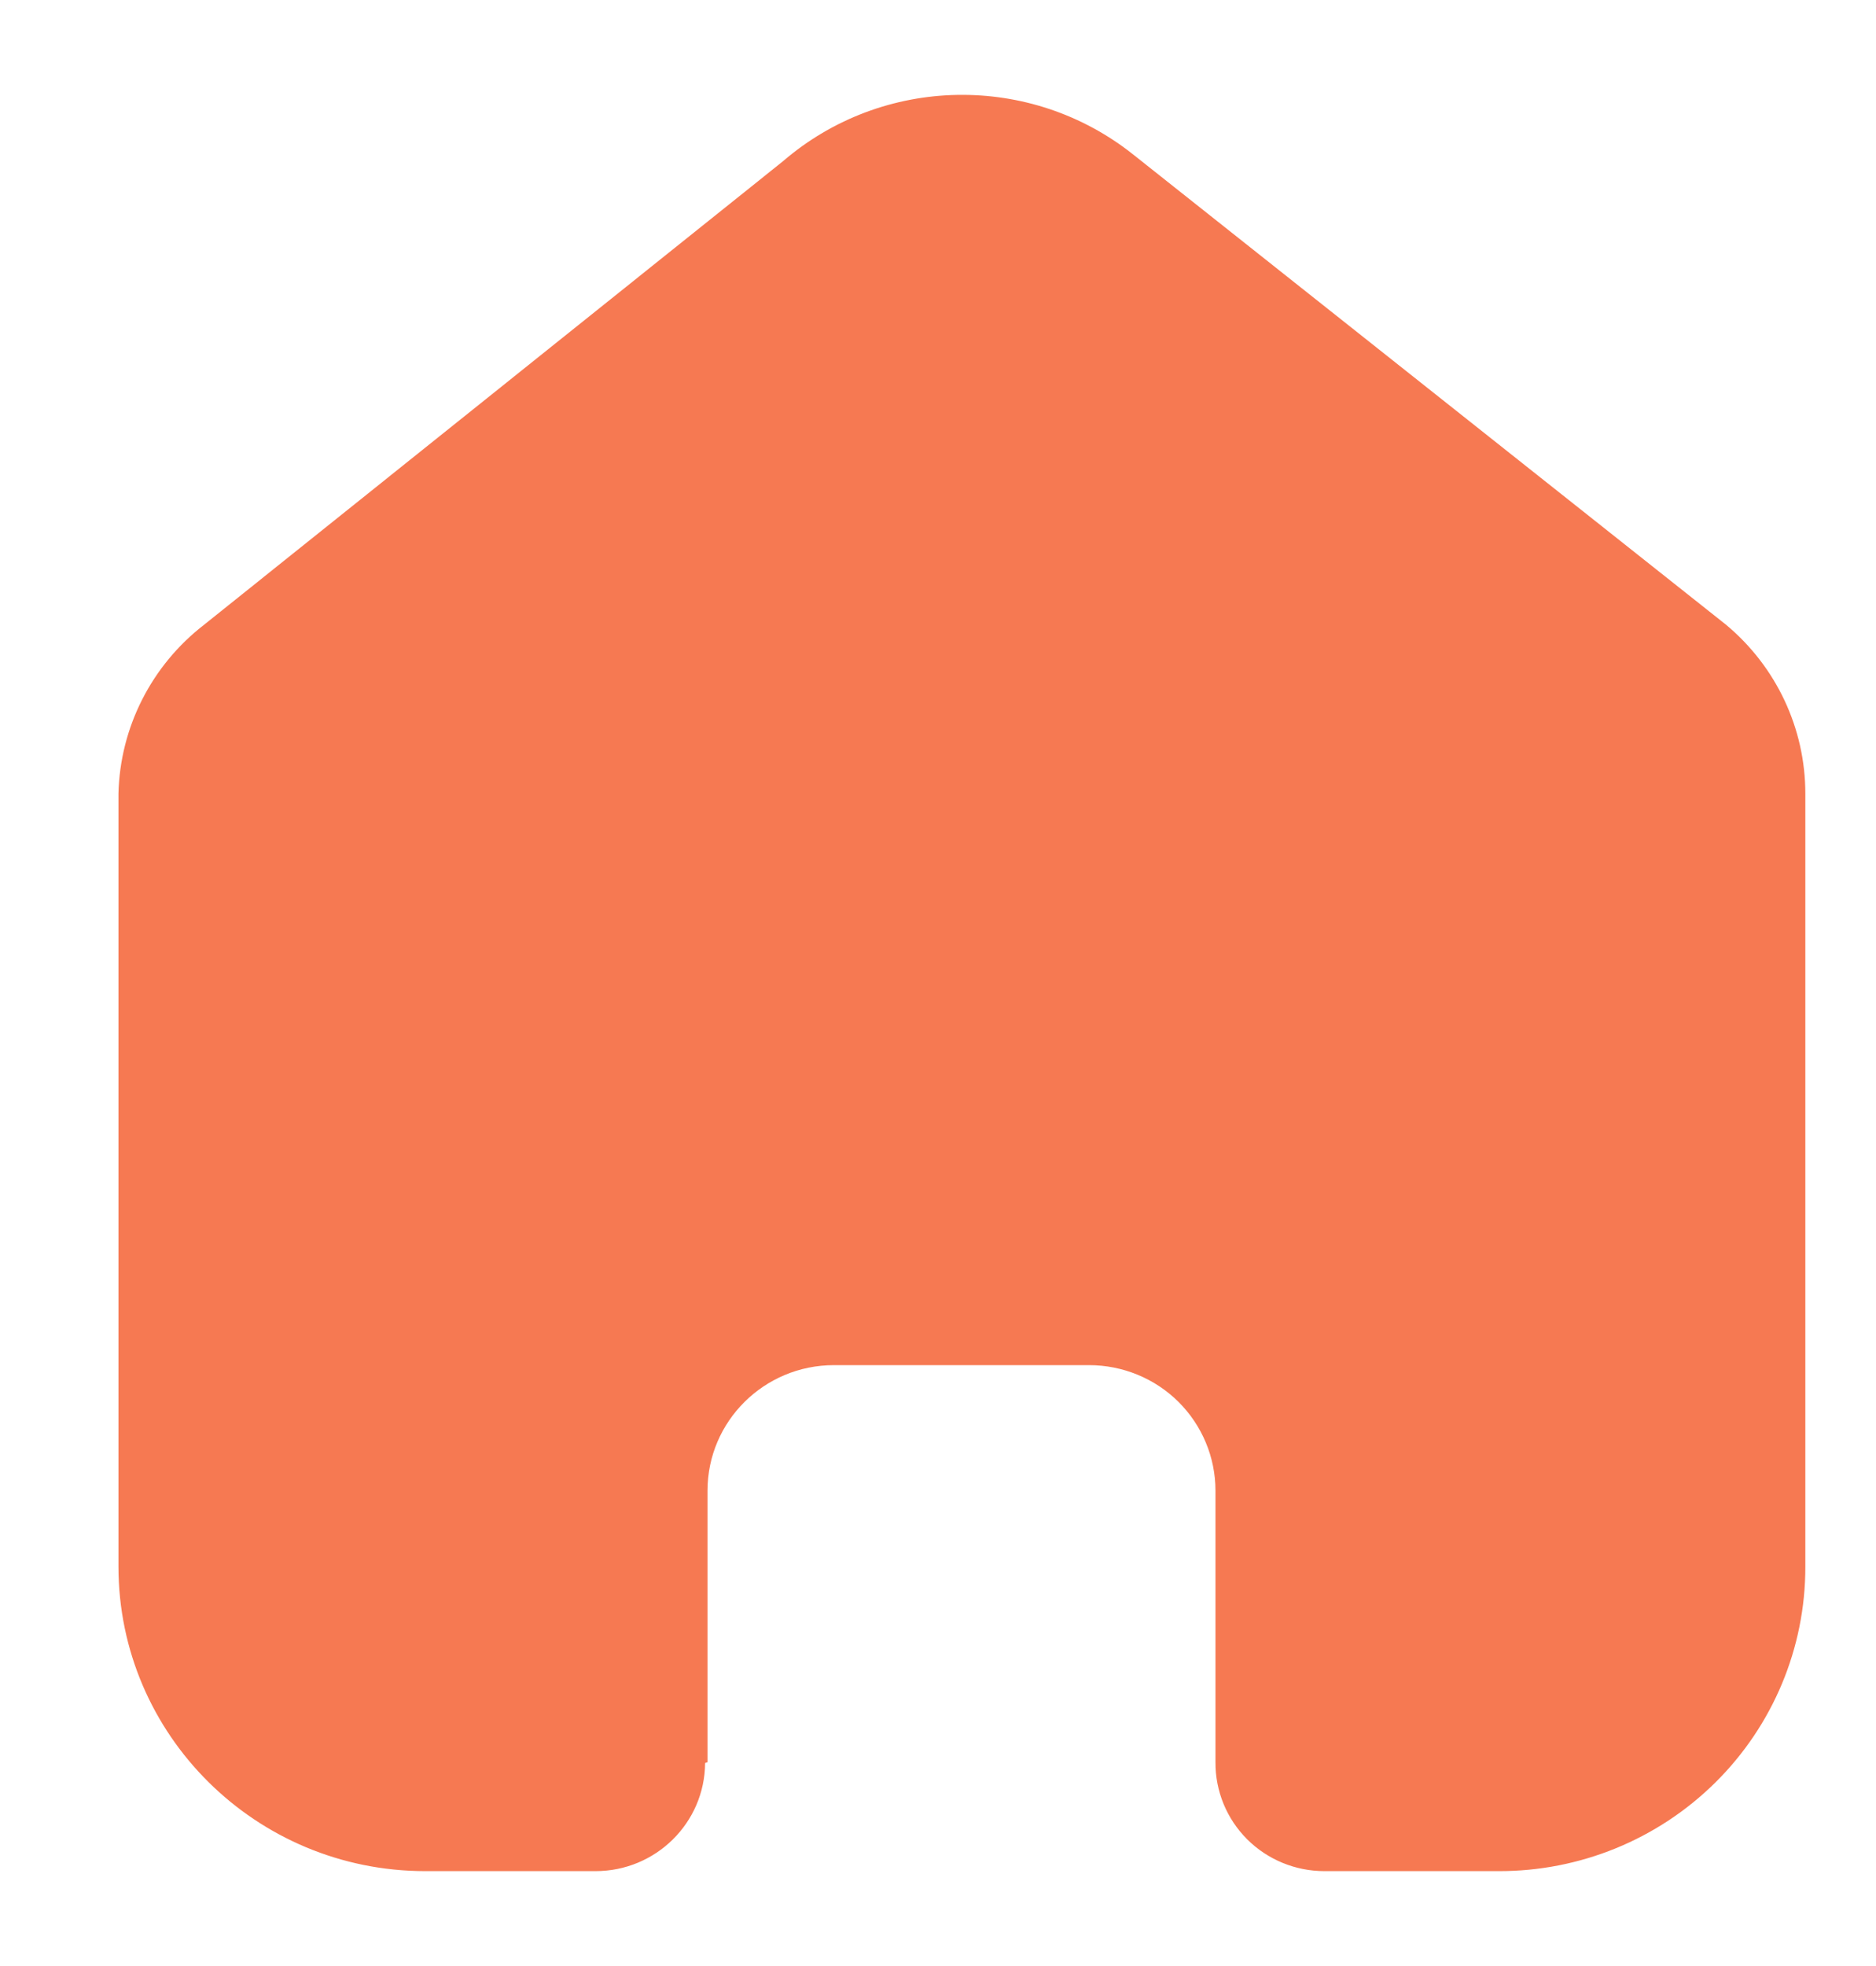 <svg width="21" height="22" viewBox="0 0 21 22" fill="none" xmlns="http://www.w3.org/2000/svg">
<path d="M7.92 19.719V16.68C7.92 15.905 8.554 15.276 9.335 15.276H12.191C12.567 15.276 12.927 15.424 13.192 15.687C13.457 15.951 13.606 16.308 13.606 16.68V19.719C13.604 20.042 13.731 20.352 13.96 20.581C14.189 20.81 14.501 20.938 14.825 20.938H16.774C17.684 20.941 18.558 20.584 19.203 19.945C19.847 19.307 20.209 18.441 20.209 17.537V8.88C20.209 8.15 19.883 7.458 19.319 6.989L12.69 1.733C11.537 0.812 9.884 0.841 8.765 1.804L2.287 6.989C1.697 7.444 1.344 8.138 1.326 8.88V17.529C1.326 19.412 2.864 20.938 4.761 20.938H6.665C7.34 20.939 7.889 20.398 7.893 19.728L7.92 19.719Z" fill="#F67952"/>
</svg>
